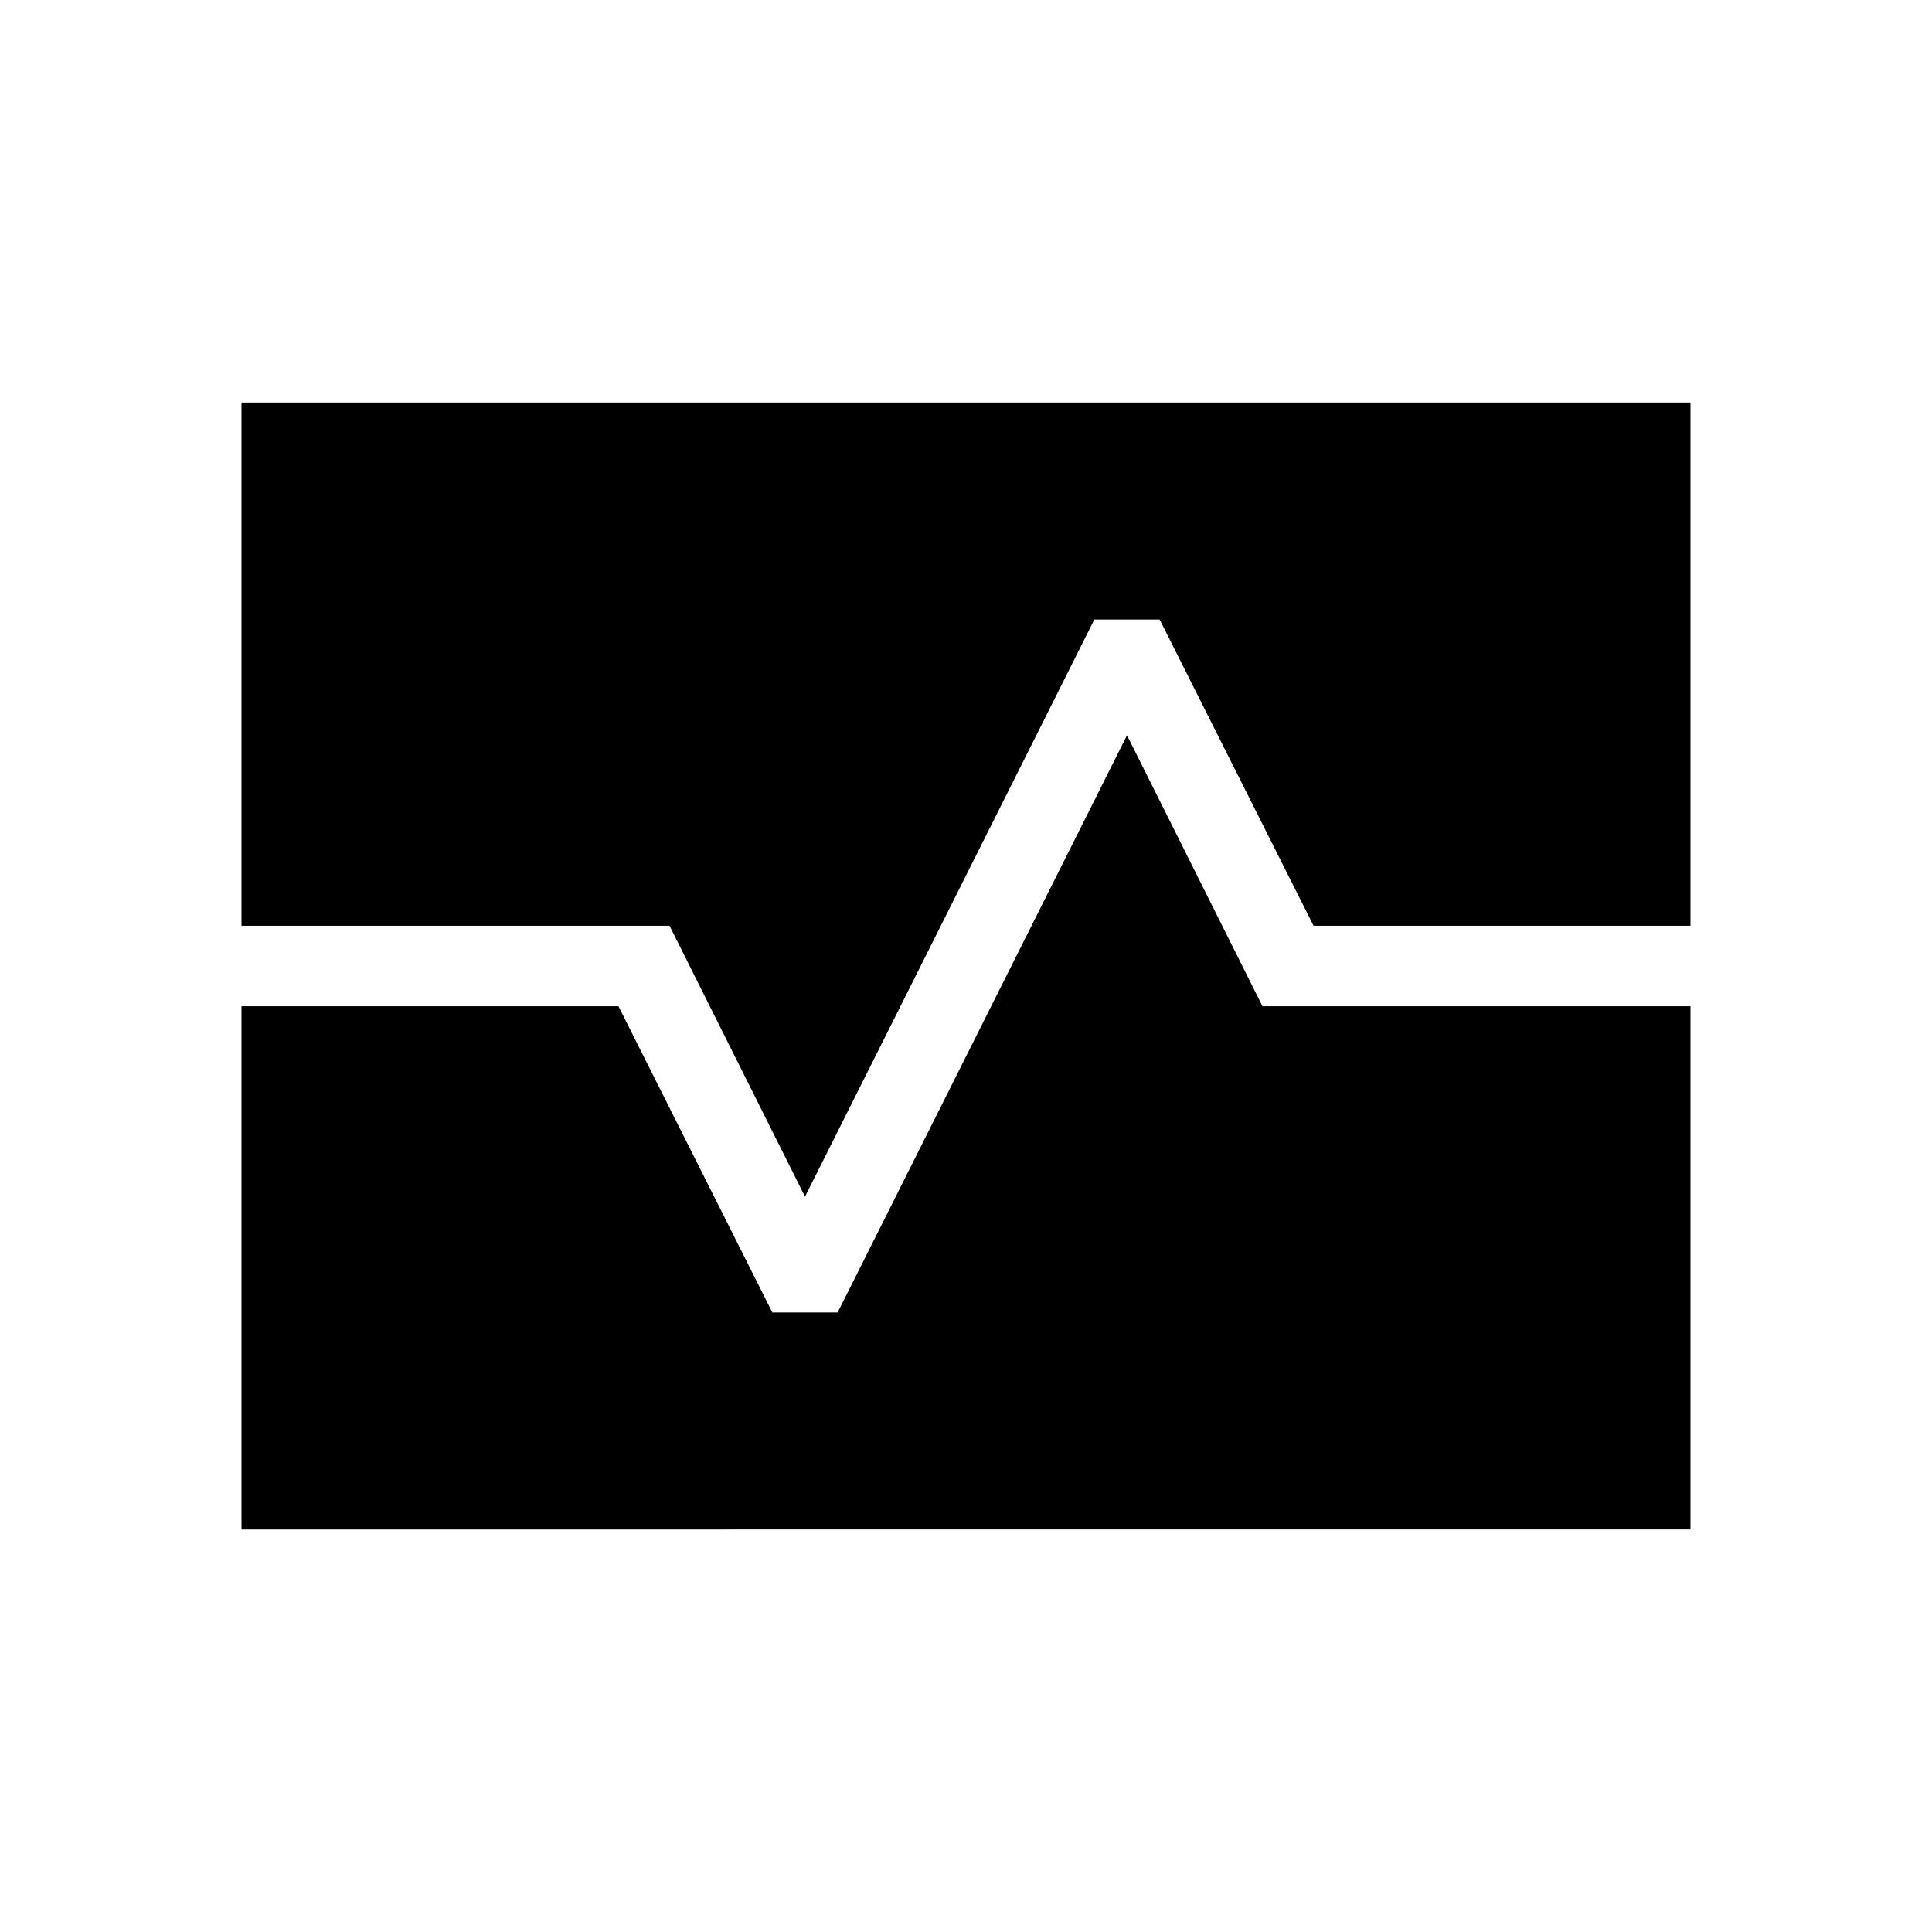 <svg xmlns="http://www.w3.org/2000/svg" height="24" viewBox="0 -960 960 960" width="24"><path d="M120-500v-260h720v260H652.69l-76.46-152.15h-32.46L400-365.38 332.69-500H120Zm0 300v-260h187.31l76.46 152.15h32.46L560-594.62 627.31-460H840v260H120Z"/></svg>